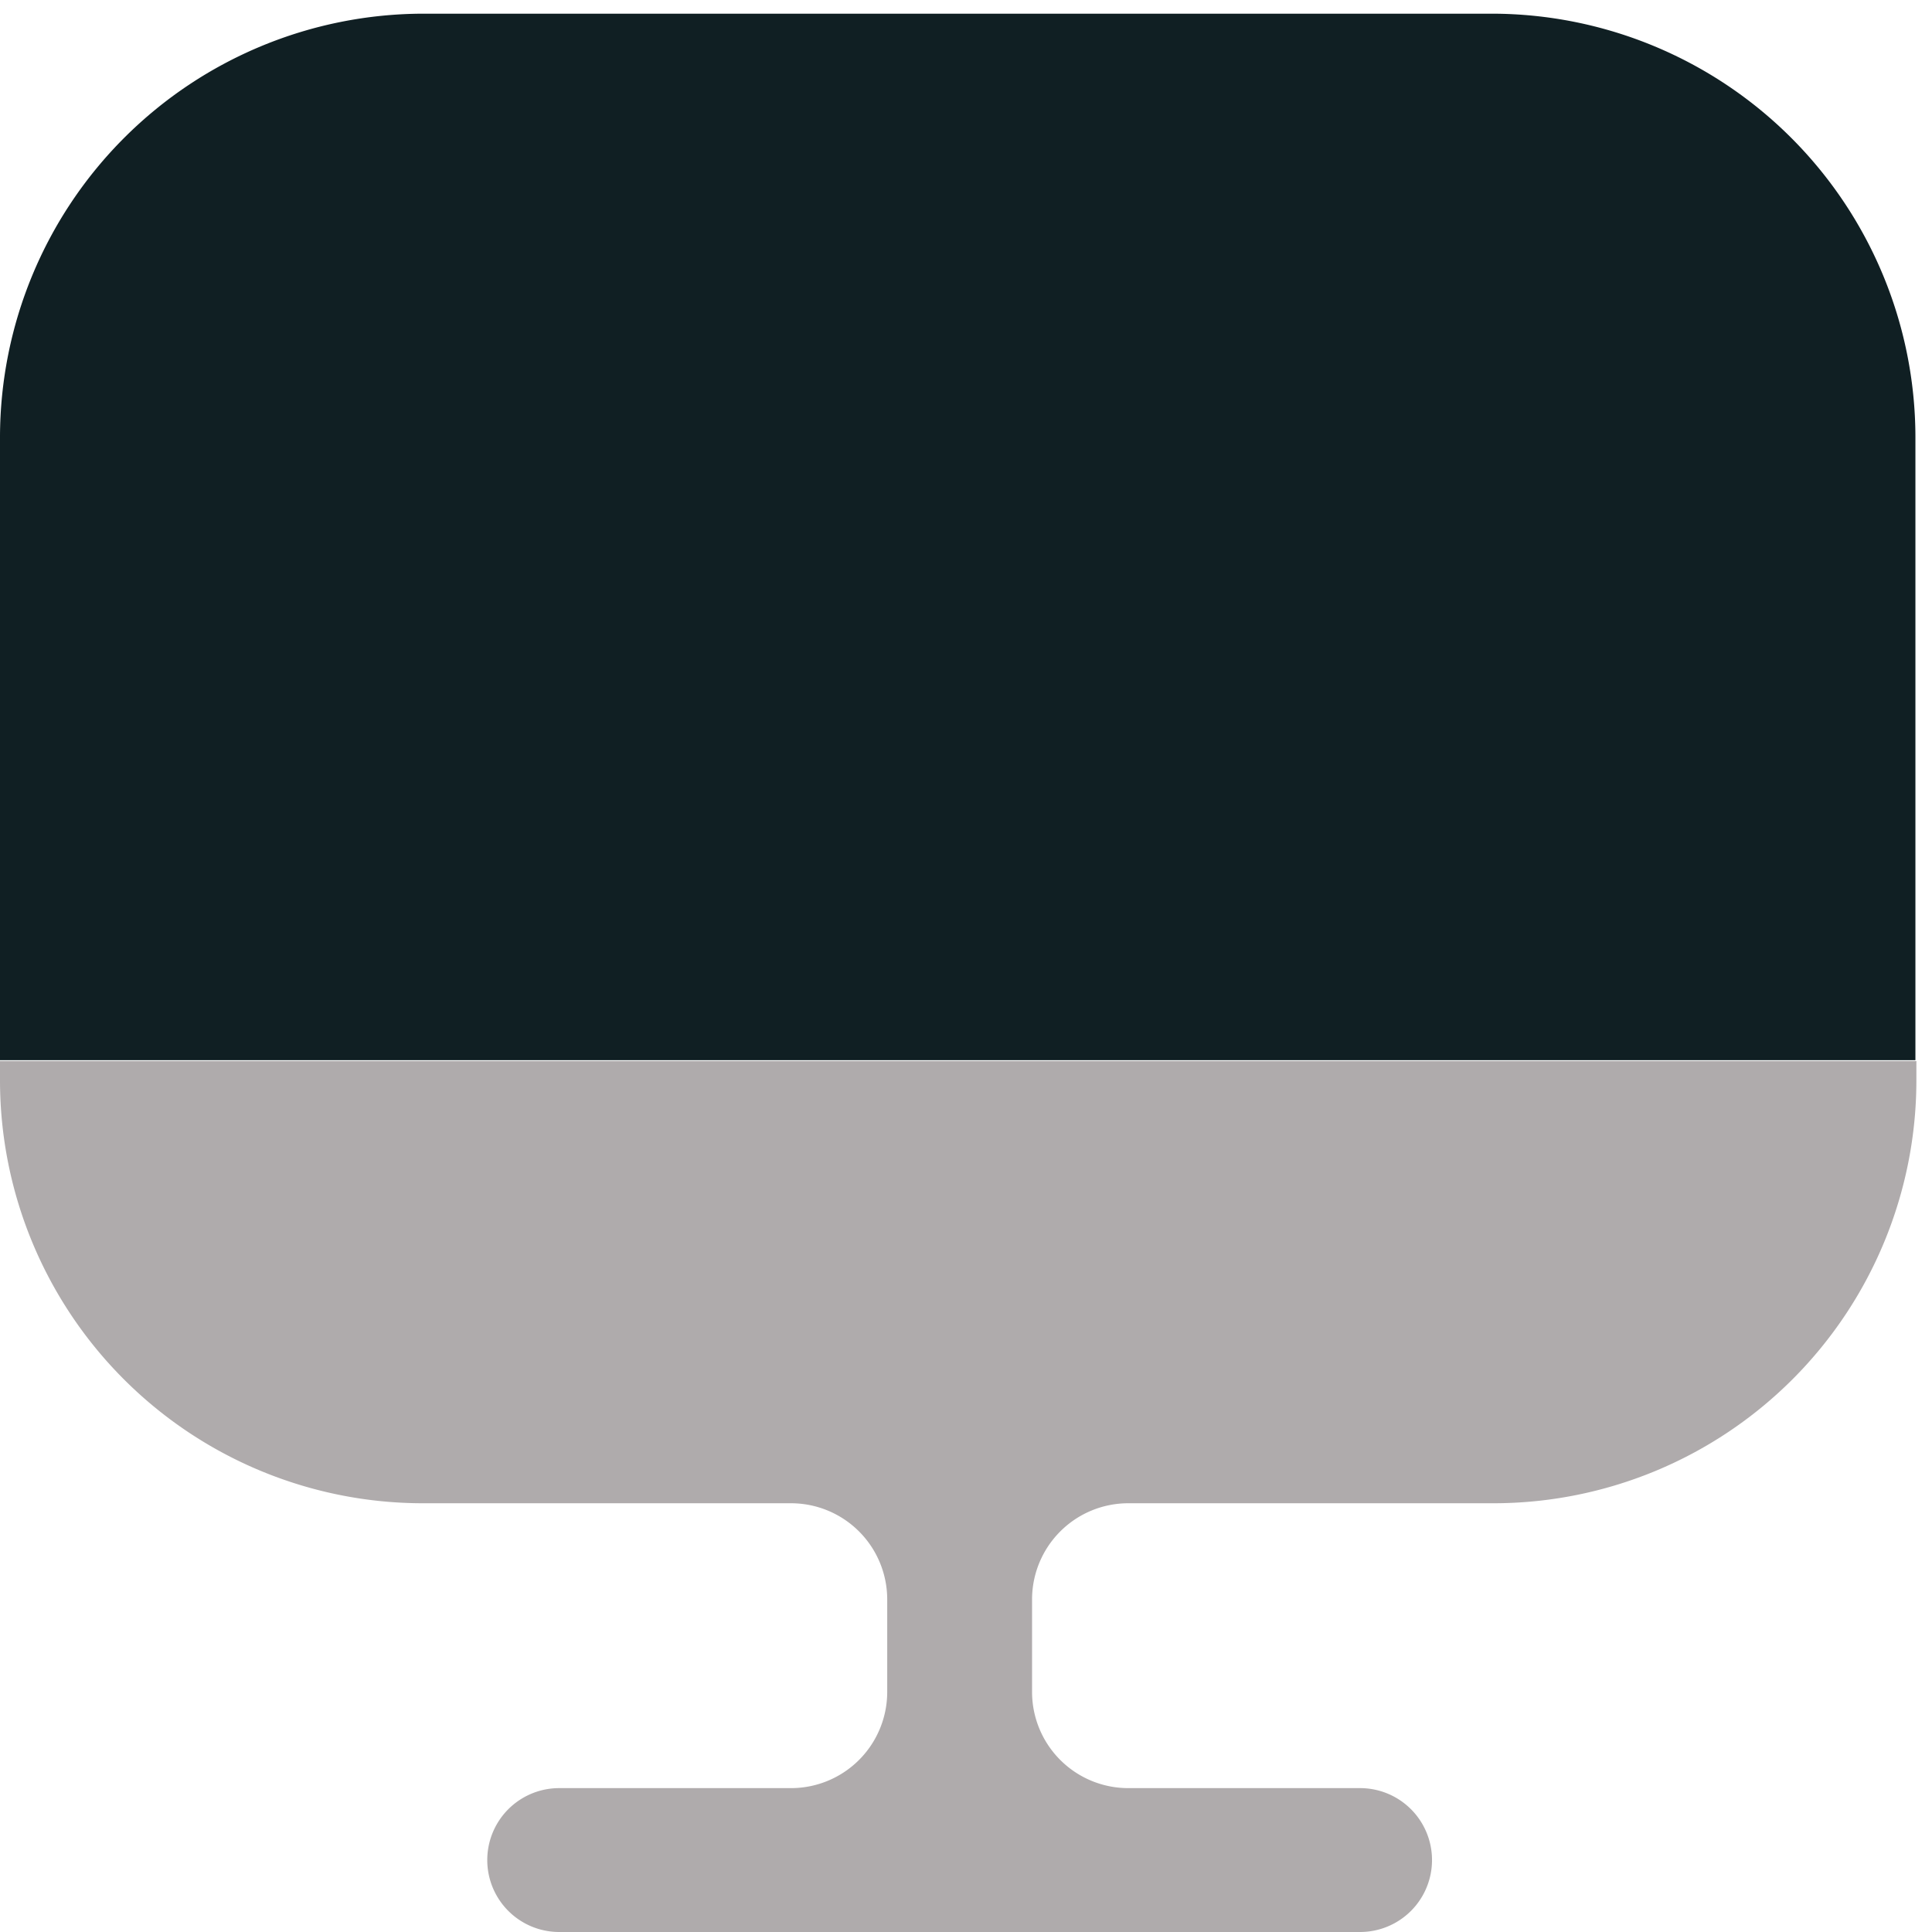 <svg xmlns="http://www.w3.org/2000/svg" width="36" height="36" viewBox="0 0 36 36"><g transform="translate(0 -0.45)"><g transform="translate(0 0.705)"><g transform="translate(0 0)"><path d="M35.691,7.882V19.5H0V7.882A7.9,7.9,0,0,1,7.882,0H27.81A7.9,7.9,0,0,1,35.691,7.882Z" transform="translate(0 0)" fill="#101f23"/><path d="M0,0V.357A7.883,7.883,0,0,0,7.882,8.239h6.863a1.793,1.793,0,0,1,1.787,1.787V11.76a1.793,1.793,0,0,1-1.787,1.787H10.42a1.34,1.34,0,1,0,0,2.681H25.343a1.34,1.34,0,1,0,0-2.681H21.018a1.793,1.793,0,0,1-1.787-1.787V10.026a1.793,1.793,0,0,1,1.787-1.787h6.809A7.883,7.883,0,0,0,35.709.357V0Z" transform="translate(0 19.517)" fill="#afabac"/></g></g><rect width="36" height="36" transform="translate(0 0.45)" fill="none"/></g></svg>
